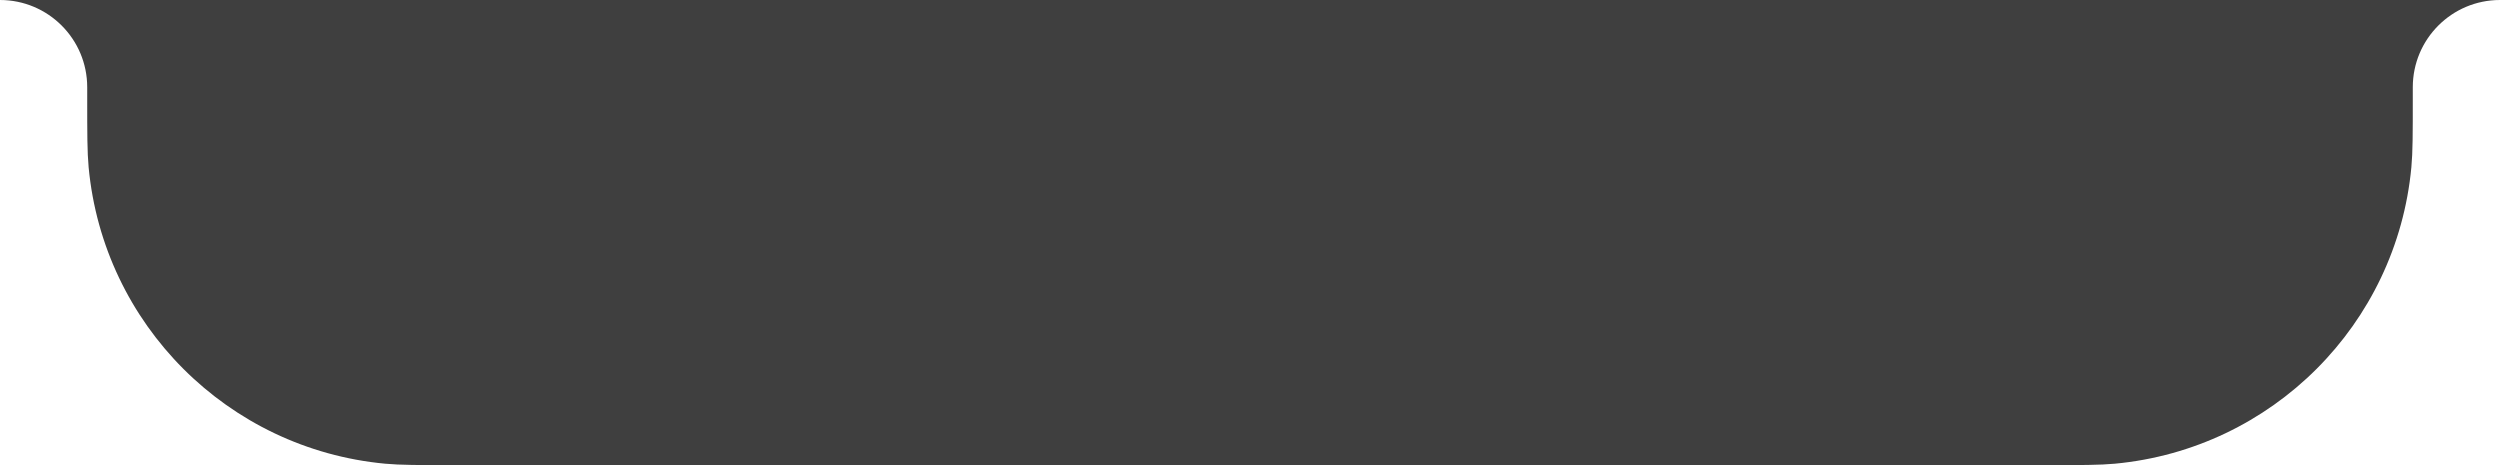 <svg width="172" height="32" viewBox="0 0 172 32" fill="none" xmlns="http://www.w3.org/2000/svg">
<path d="M0 0H172C168.686 0 166 2.686 166 6V6.713C166 9.208 166 10.456 165.902 11.507C164.889 22.323 156.323 30.889 145.507 31.902C144.456 32 143.208 32 140.713 32H31.287C28.792 32 27.544 32 26.493 31.902C15.677 30.889 7.111 22.323 6.098 11.507C6 10.456 6 9.208 6 6.713V6C6 2.686 3.314 0 0 0Z" fill="#3F3F3F"/>
</svg>
